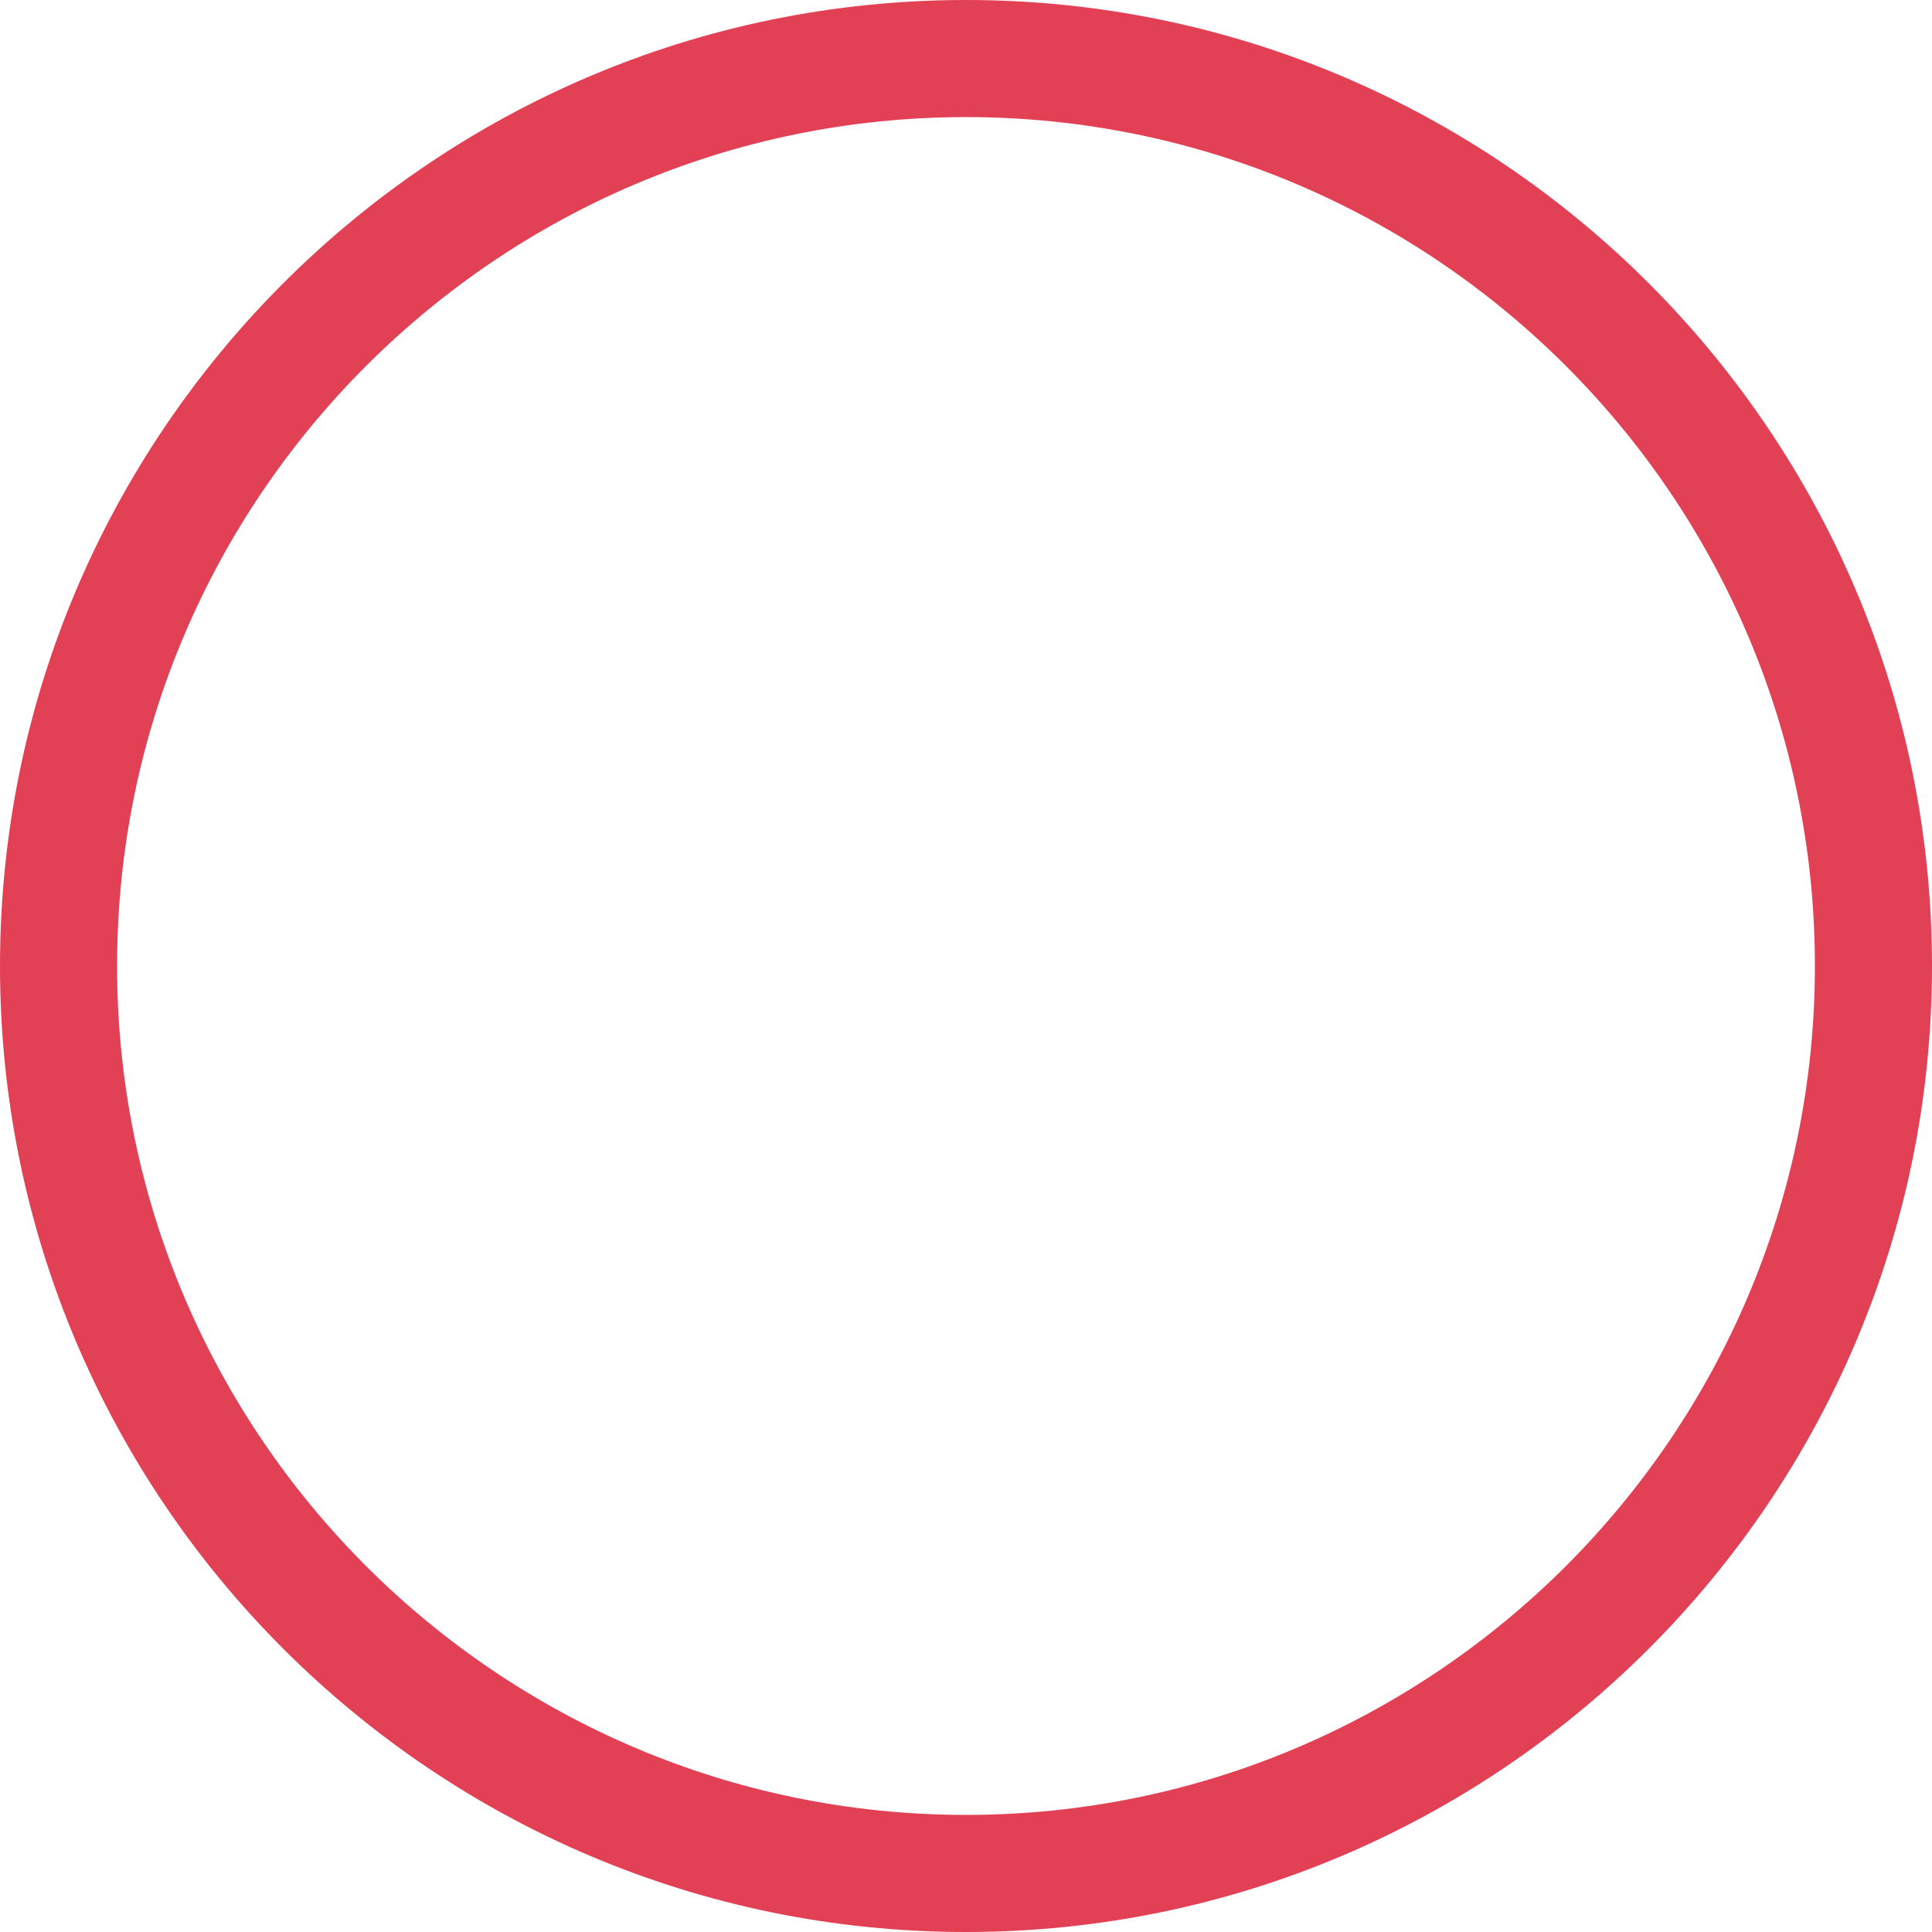<svg version="1.1" id="图层_1" x="0px" y="0px" width="198px" height="198px" viewBox="0 0 198 198" enable-background="new 0 0 198 198" xml:space="preserve" xmlns="http://www.w3.org/2000/svg" xmlns:xlink="http://www.w3.org/1999/xlink" xmlns:xml="http://www.w3.org/XML/1998/namespace">
  <path fill="#E14055" d="M99,198c-54.588,0-99-44.411-99-99S44.412,0,99,0c54.59,0,99,44.411,99,99S153.59,198,99,198z M99,12
	c-47.971,0-87,39.027-87,87s39.029,87,87,87c47.973,0,87-39.027,87-87S146.973,12,99,12z" class="color c1"/>
</svg>